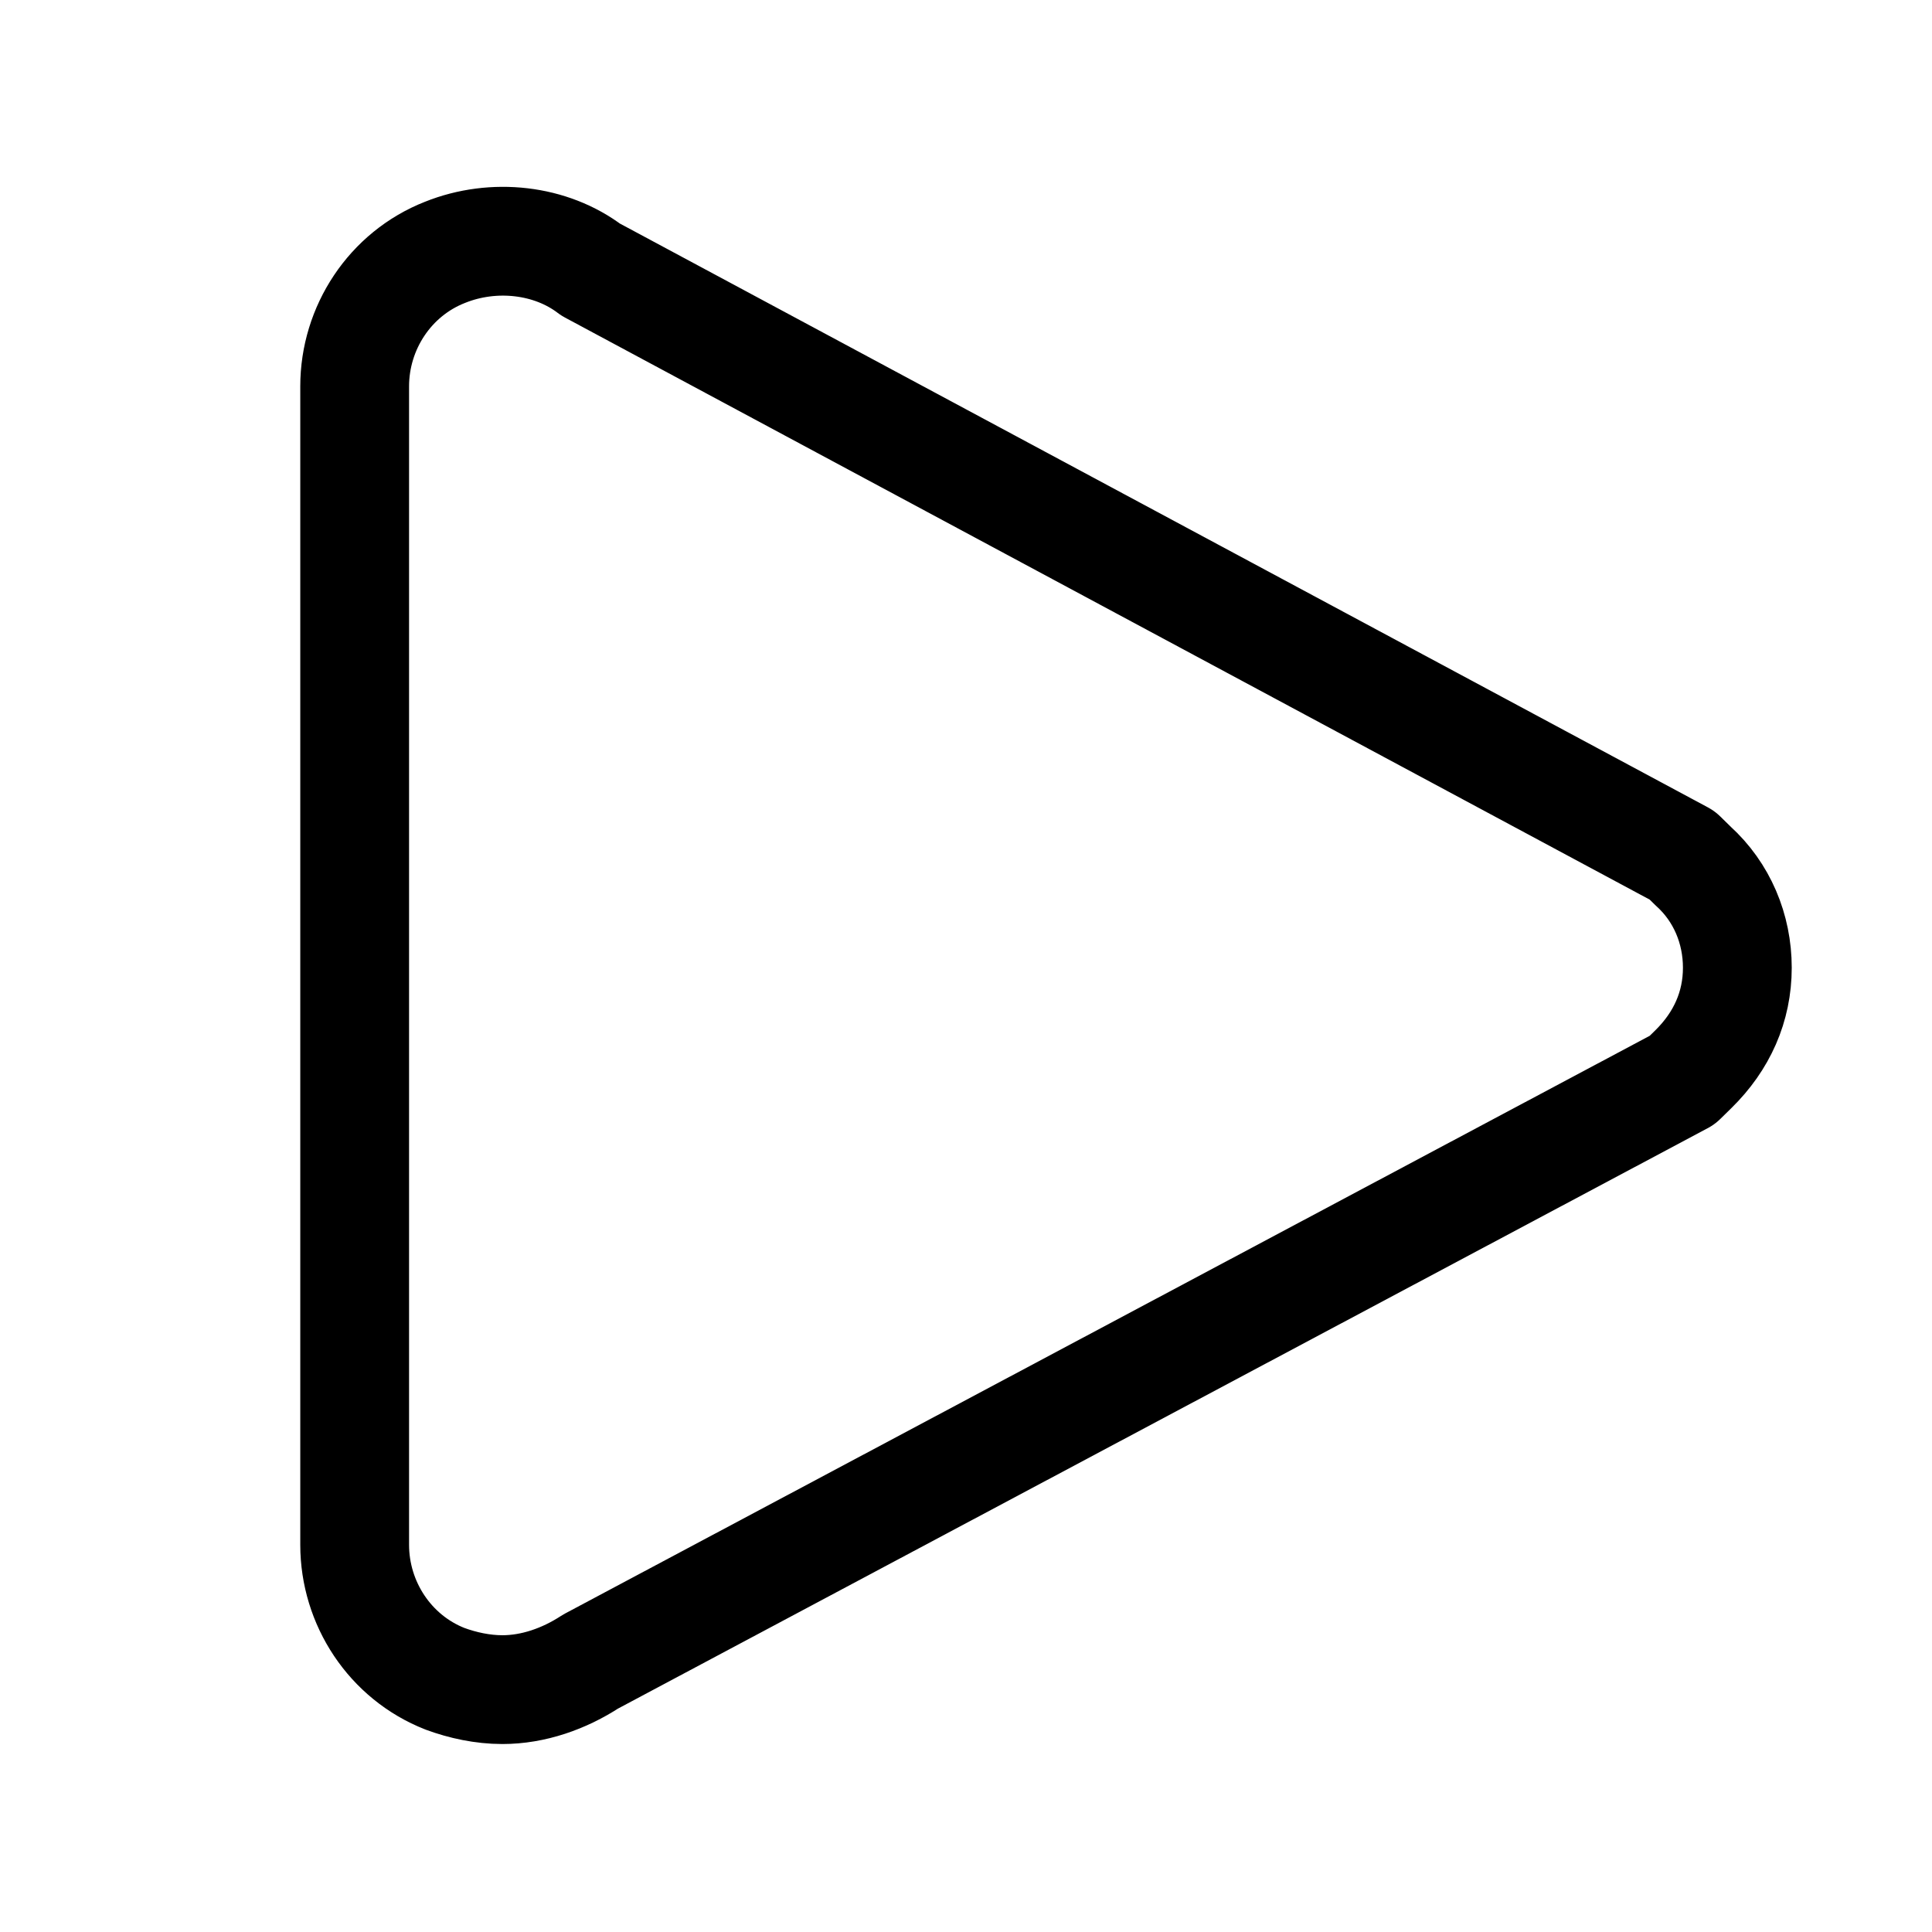 <svg clip-rule="evenodd" fill-rule="evenodd" stroke-linejoin="round" stroke-miterlimit="10" viewBox="0 0 24 24" xmlns="http://www.w3.org/2000/svg"><g fill="none"><path d="m151.257 48.925h24.811v26.503h-24.811z" transform="matrix(.967 0 0 .906 -146.314 -44.303)"/><path d="m19.582 55.606c.484.178 1.03.297 1.575.297.849 0 1.697-.297 2.425-.772l30-15.979.303-.297c.788-.772 1.212-1.723 1.212-2.792s-.424-2.079-1.212-2.792l-.303-.297-30-16.098c-1.091-.832-2.667-1.01-4-.475-1.516.594-2.485 2.079-2.485 3.683v31.839c0 1.604.969 3.089 2.485 3.683z" stroke="#000" stroke-width="2.99" transform="matrix(.452 0 0 .452 -3.322 -4.279)"/></g></svg>